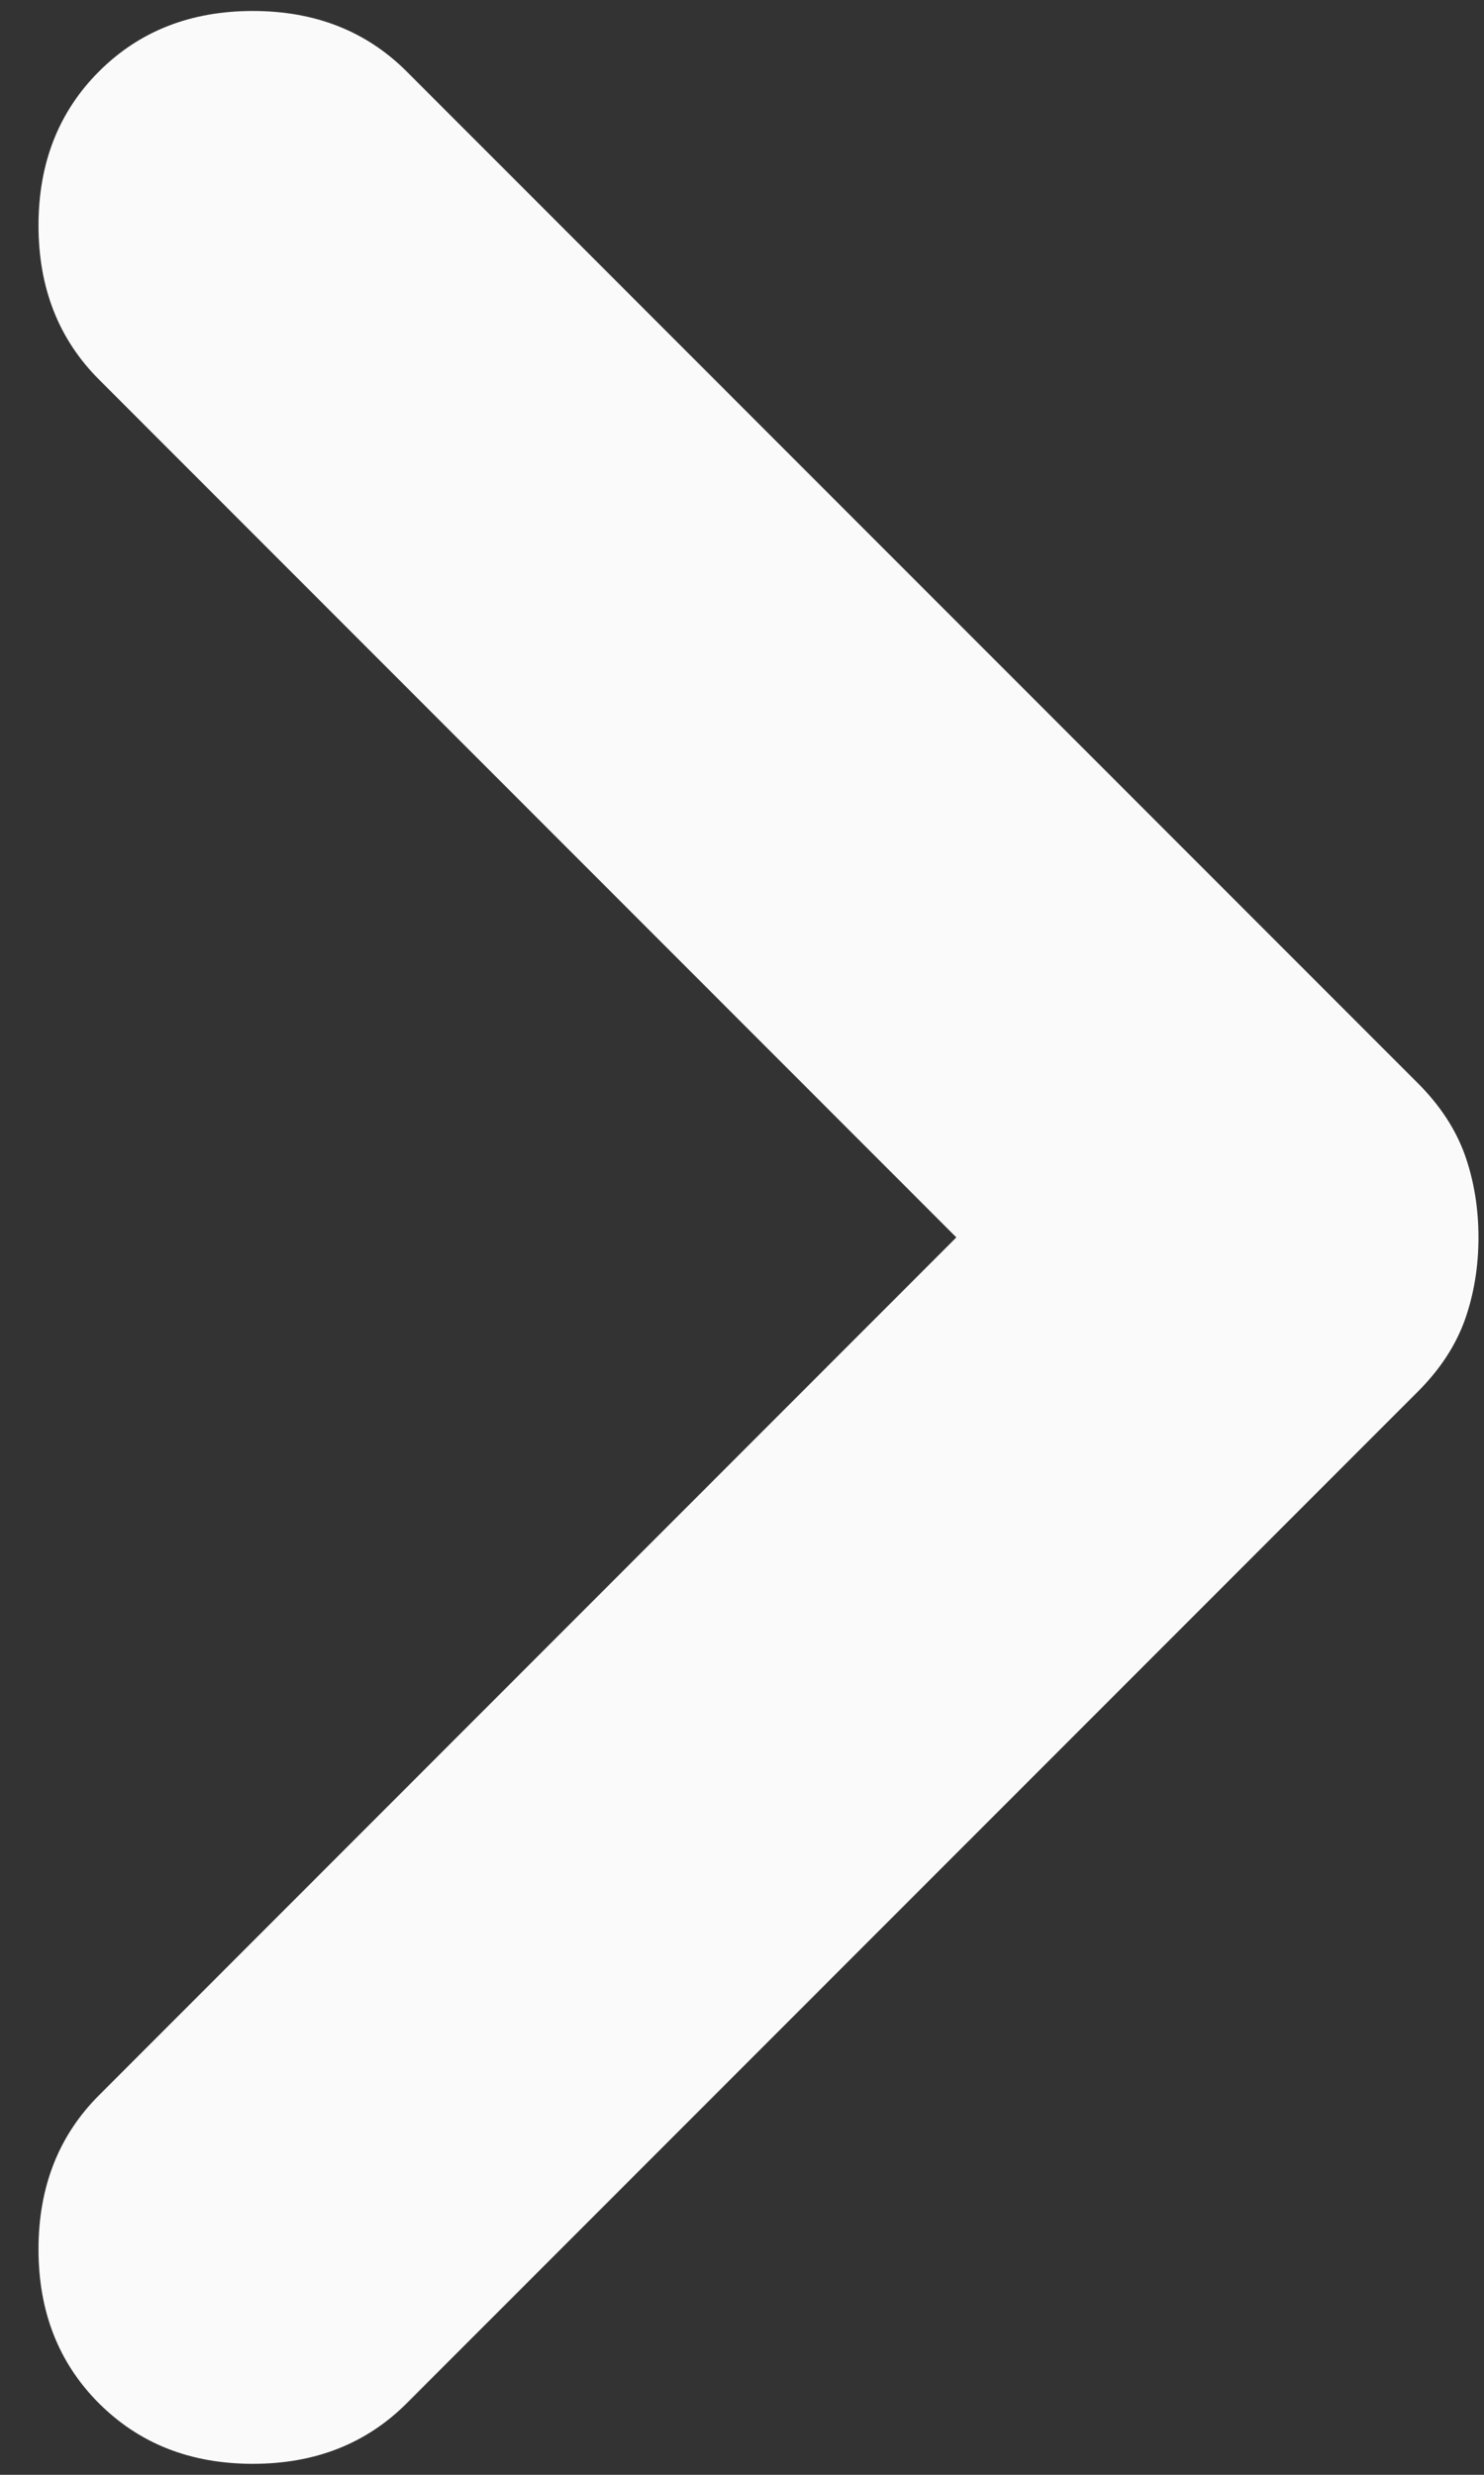 <svg width="18" height="30" viewBox="0 0 18 30" fill="none" xmlns="http://www.w3.org/2000/svg">
<rect x="0" y="0" width="18" height="30" fill="#333333" stroke="none"/>
<path d="M1.2 29.133C0.711 28.644 0.467 28.022 0.467 27.267C0.467 26.511 0.711 25.889 1.2 25.4L11.6 15L1.2 4.6C0.711 4.111 0.467 3.489 0.467 2.733C0.467 1.978 0.711 1.356 1.2 0.867C1.689 0.378 2.311 0.133 3.067 0.133C3.822 0.133 4.444 0.378 4.933 0.867L17.2 13.133C17.467 13.4 17.656 13.689 17.768 14C17.878 14.311 17.933 14.644 17.933 15C17.933 15.355 17.878 15.689 17.768 16C17.656 16.311 17.467 16.6 17.2 16.867L4.933 29.133C4.444 29.622 3.822 29.867 3.067 29.867C2.311 29.867 1.689 29.622 1.2 29.133Z" fill="#FAFAFA"/>
</svg>
